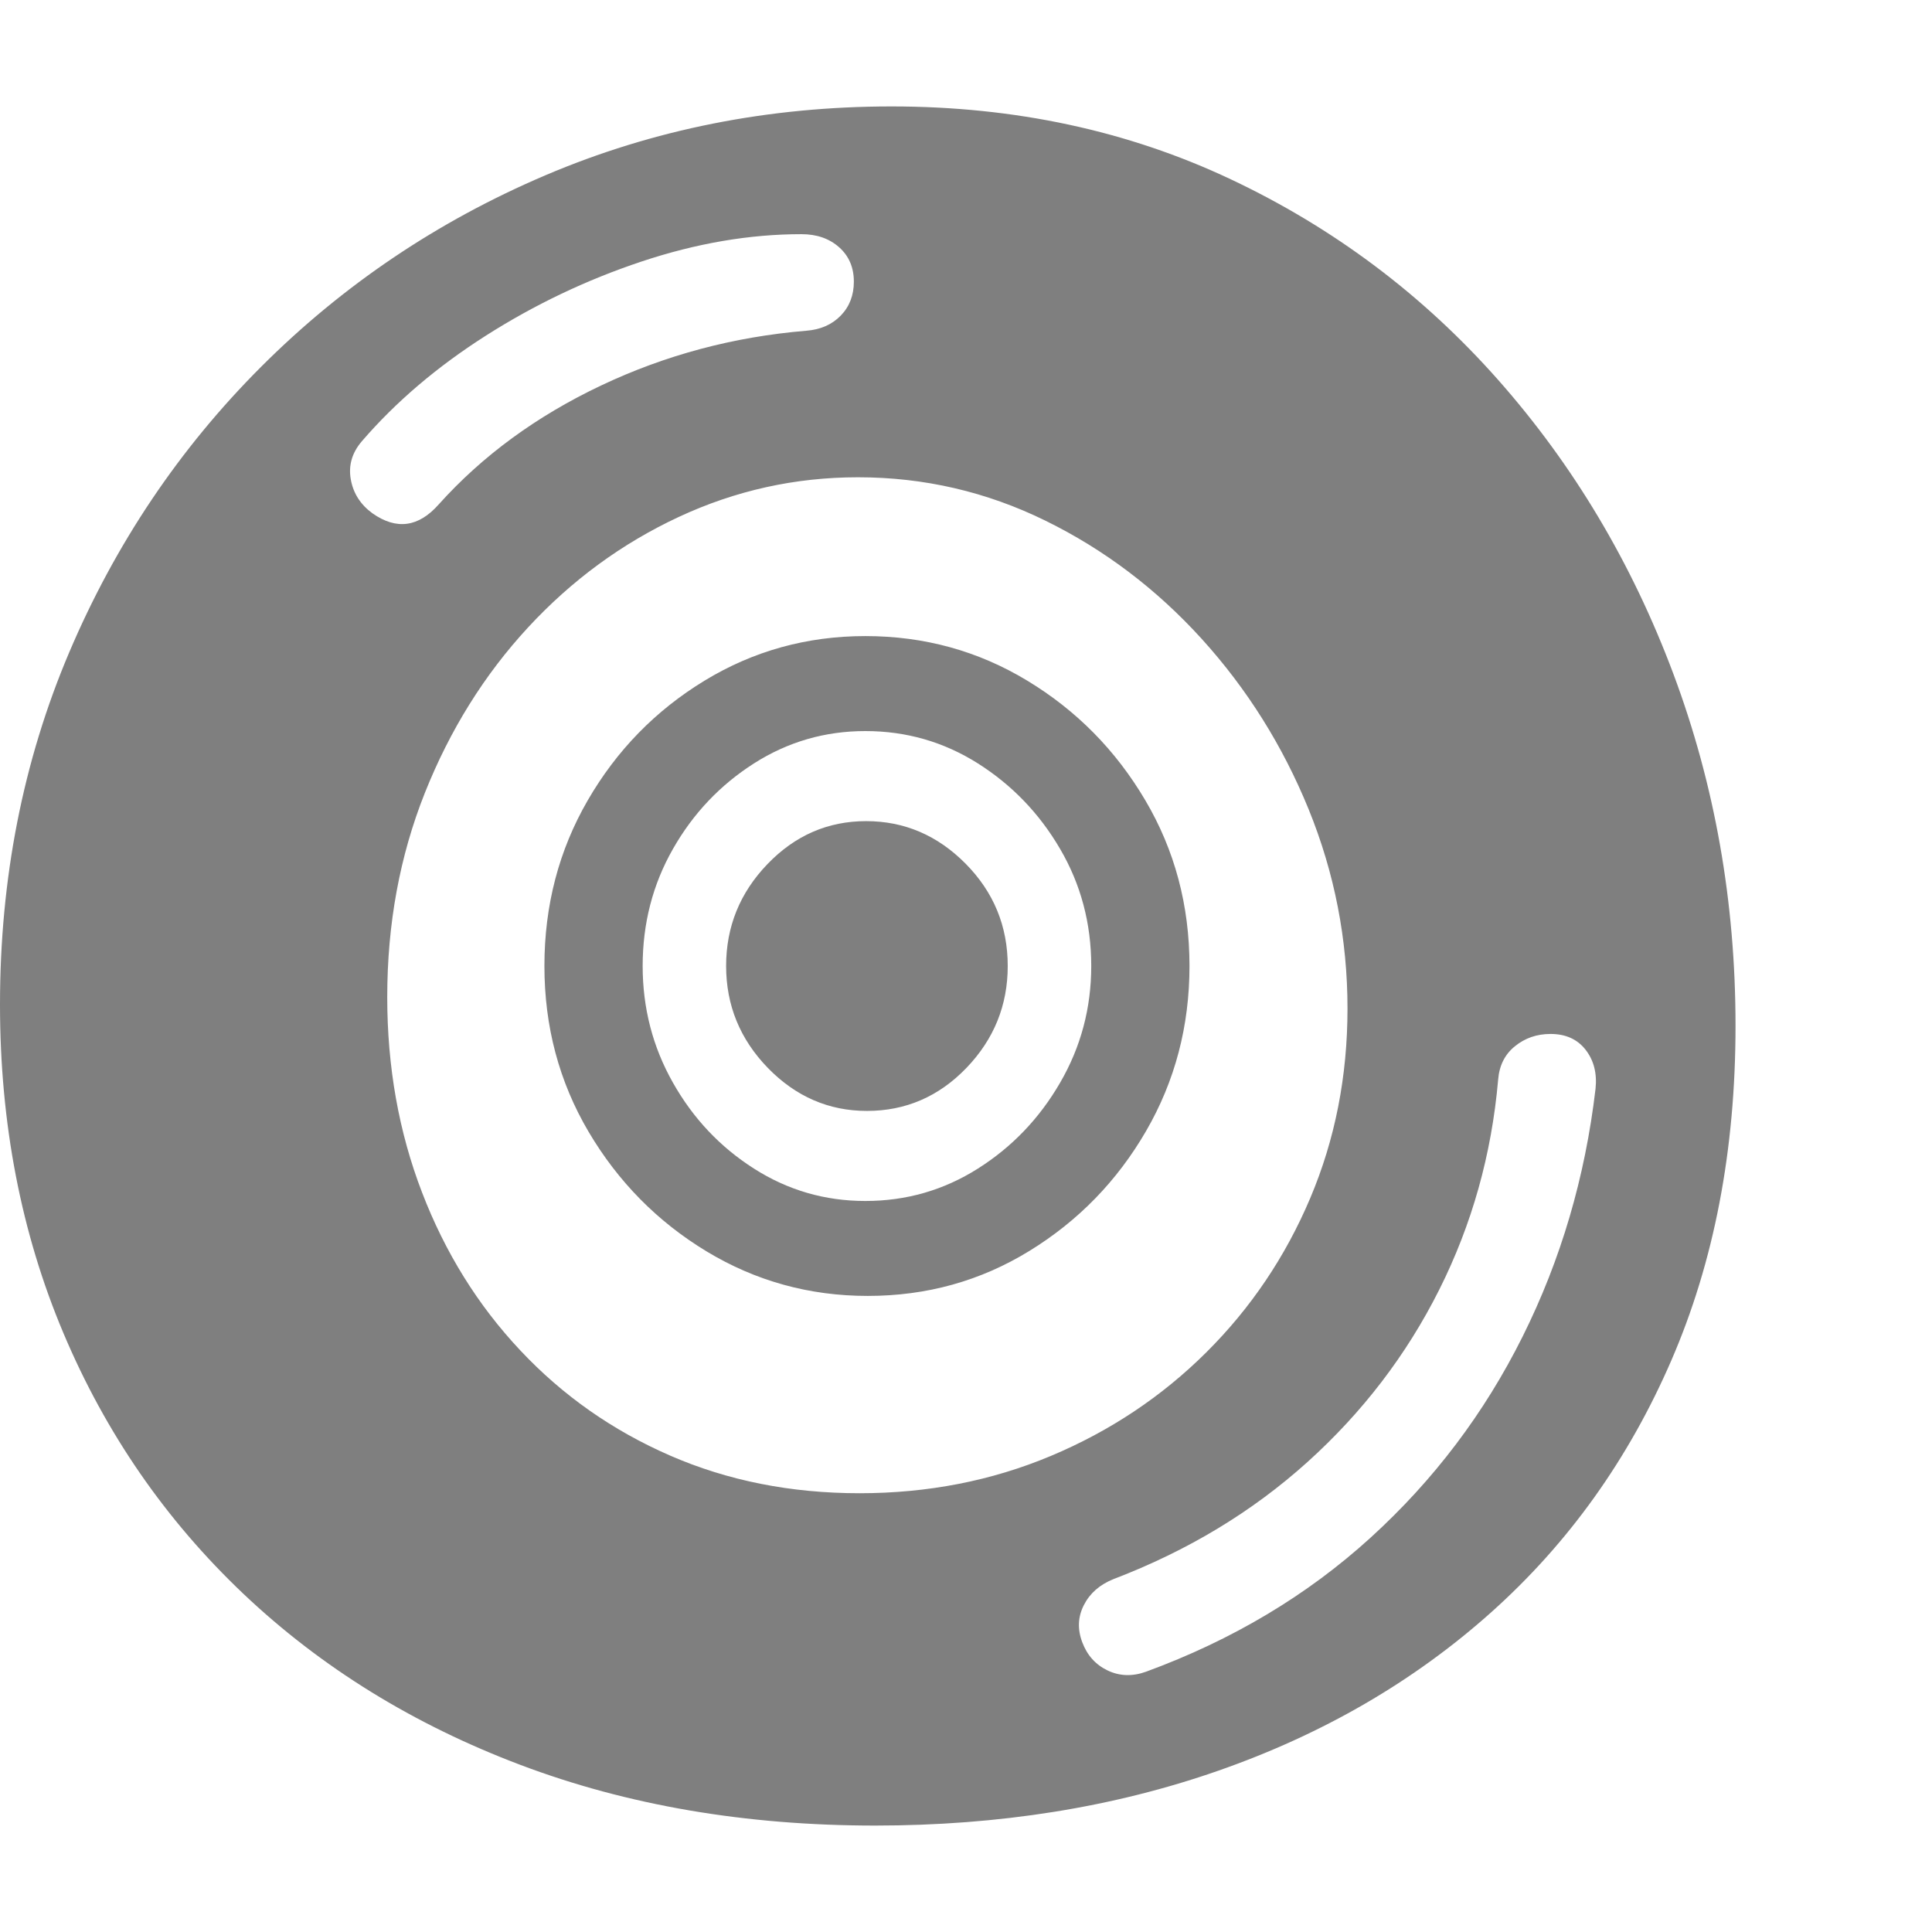 <svg version="1.1" xmlns="http://www.w3.org/2000/svg" style="fill:rgba(0,0,0,1.0)" width="256" height="256" viewBox="0 0 36.875 32.812"><path fill="rgb(127, 127, 127)" d="M16.703 32.812 C14.234 32.812 11.979 32.427 9.938 31.656 C7.896 30.885 6.133 29.797 4.648 28.391 C3.164 26.984 2.018 25.326 1.211 23.414 C0.404 21.503 0 19.411 0 17.141 C0 14.734 0.44 12.495 1.32 10.422 C2.201 8.349 3.422 6.531 4.984 4.969 C6.547 3.406 8.357 2.188 10.414 1.312 C12.471 0.437 14.672 -0 17.016 -0 C19.37 -0 21.529 0.464 23.492 1.391 C25.456 2.318 27.156 3.594 28.594 5.219 C30.031 6.844 31.146 8.714 31.938 10.828 C32.729 12.943 33.125 15.182 33.125 17.547 C33.125 19.922 32.716 22.052 31.898 23.938 C31.081 25.823 29.935 27.424 28.461 28.742 C26.987 30.06 25.25 31.068 23.25 31.766 C21.25 32.464 19.068 32.812 16.703 32.812 Z M16.406 26.469 C17.708 26.469 18.924 26.232 20.055 25.758 C21.185 25.284 22.174 24.625 23.023 23.781 C23.872 22.937 24.534 21.956 25.008 20.836 C25.482 19.716 25.719 18.51 25.719 17.219 C25.719 15.896 25.471 14.628 24.977 13.414 C24.482 12.201 23.802 11.117 22.938 10.164 C22.073 9.211 21.078 8.458 19.953 7.906 C18.828 7.354 17.635 7.078 16.375 7.078 C15.177 7.078 14.036 7.331 12.953 7.836 C11.87 8.341 10.911 9.044 10.078 9.945 C9.245 10.846 8.589 11.898 8.109 13.102 C7.63 14.305 7.391 15.604 7.391 17 C7.391 18.333 7.612 19.576 8.055 20.727 C8.497 21.878 9.122 22.883 9.93 23.742 C10.737 24.602 11.69 25.271 12.789 25.75 C13.888 26.229 15.094 26.469 16.406 26.469 Z M16.562 22.703 C15.448 22.703 14.422 22.419 13.484 21.852 C12.547 21.284 11.797 20.523 11.234 19.57 C10.672 18.617 10.391 17.563 10.391 16.406 C10.391 15.25 10.667 14.195 11.219 13.242 C11.771 12.289 12.513 11.529 13.445 10.961 C14.378 10.393 15.401 10.109 16.516 10.109 C17.641 10.109 18.672 10.393 19.609 10.961 C20.547 11.529 21.297 12.289 21.859 13.242 C22.422 14.195 22.703 15.25 22.703 16.406 C22.703 17.552 22.427 18.602 21.875 19.555 C21.323 20.508 20.581 21.271 19.648 21.844 C18.716 22.417 17.688 22.703 16.562 22.703 Z M16.516 20.891 C17.297 20.891 18.013 20.685 18.664 20.273 C19.315 19.862 19.839 19.315 20.234 18.633 C20.63 17.951 20.828 17.208 20.828 16.406 C20.828 15.594 20.63 14.849 20.234 14.172 C19.839 13.495 19.315 12.951 18.664 12.539 C18.013 12.128 17.297 11.922 16.516 11.922 C15.745 11.922 15.036 12.128 14.391 12.539 C13.745 12.951 13.229 13.495 12.844 14.172 C12.458 14.849 12.266 15.594 12.266 16.406 C12.266 17.208 12.458 17.951 12.844 18.633 C13.229 19.315 13.745 19.862 14.391 20.273 C15.036 20.685 15.745 20.891 16.516 20.891 Z M16.547 19.172 C15.818 19.172 15.188 18.898 14.656 18.352 C14.125 17.805 13.859 17.156 13.859 16.406 C13.859 15.656 14.122 15.008 14.648 14.461 C15.174 13.914 15.802 13.641 16.531 13.641 C17.26 13.641 17.893 13.911 18.43 14.453 C18.966 14.995 19.234 15.646 19.234 16.406 C19.234 17.156 18.971 17.805 18.445 18.352 C17.919 18.898 17.286 19.172 16.547 19.172 Z M21.875 29.875 C23.521 29.271 24.948 28.419 26.156 27.32 C27.365 26.221 28.333 24.94 29.062 23.477 C29.792 22.013 30.255 20.438 30.453 18.75 C30.484 18.458 30.422 18.211 30.266 18.008 C30.109 17.805 29.885 17.703 29.594 17.703 C29.333 17.703 29.107 17.781 28.914 17.938 C28.721 18.094 28.615 18.307 28.594 18.578 C28.469 20.005 28.094 21.341 27.469 22.586 C26.844 23.831 26.005 24.927 24.953 25.875 C23.901 26.823 22.667 27.568 21.25 28.109 C20.99 28.214 20.802 28.378 20.688 28.602 C20.573 28.826 20.562 29.062 20.656 29.312 C20.75 29.563 20.911 29.742 21.141 29.852 C21.37 29.961 21.615 29.969 21.875 29.875 Z M7.109 7.766 C7.568 8.089 7.99 8.031 8.375 7.594 C9.208 6.667 10.24 5.911 11.469 5.328 C12.698 4.745 14.005 4.396 15.391 4.281 C15.661 4.26 15.88 4.164 16.047 3.992 C16.214 3.82 16.297 3.604 16.297 3.344 C16.297 3.073 16.203 2.854 16.016 2.688 C15.828 2.521 15.589 2.438 15.297 2.438 C14.307 2.438 13.289 2.612 12.242 2.961 C11.195 3.31 10.206 3.781 9.273 4.375 C8.341 4.969 7.552 5.641 6.906 6.391 C6.719 6.609 6.648 6.852 6.695 7.117 C6.742 7.383 6.88 7.599 7.109 7.766 Z M36.875 27.344" /></svg>